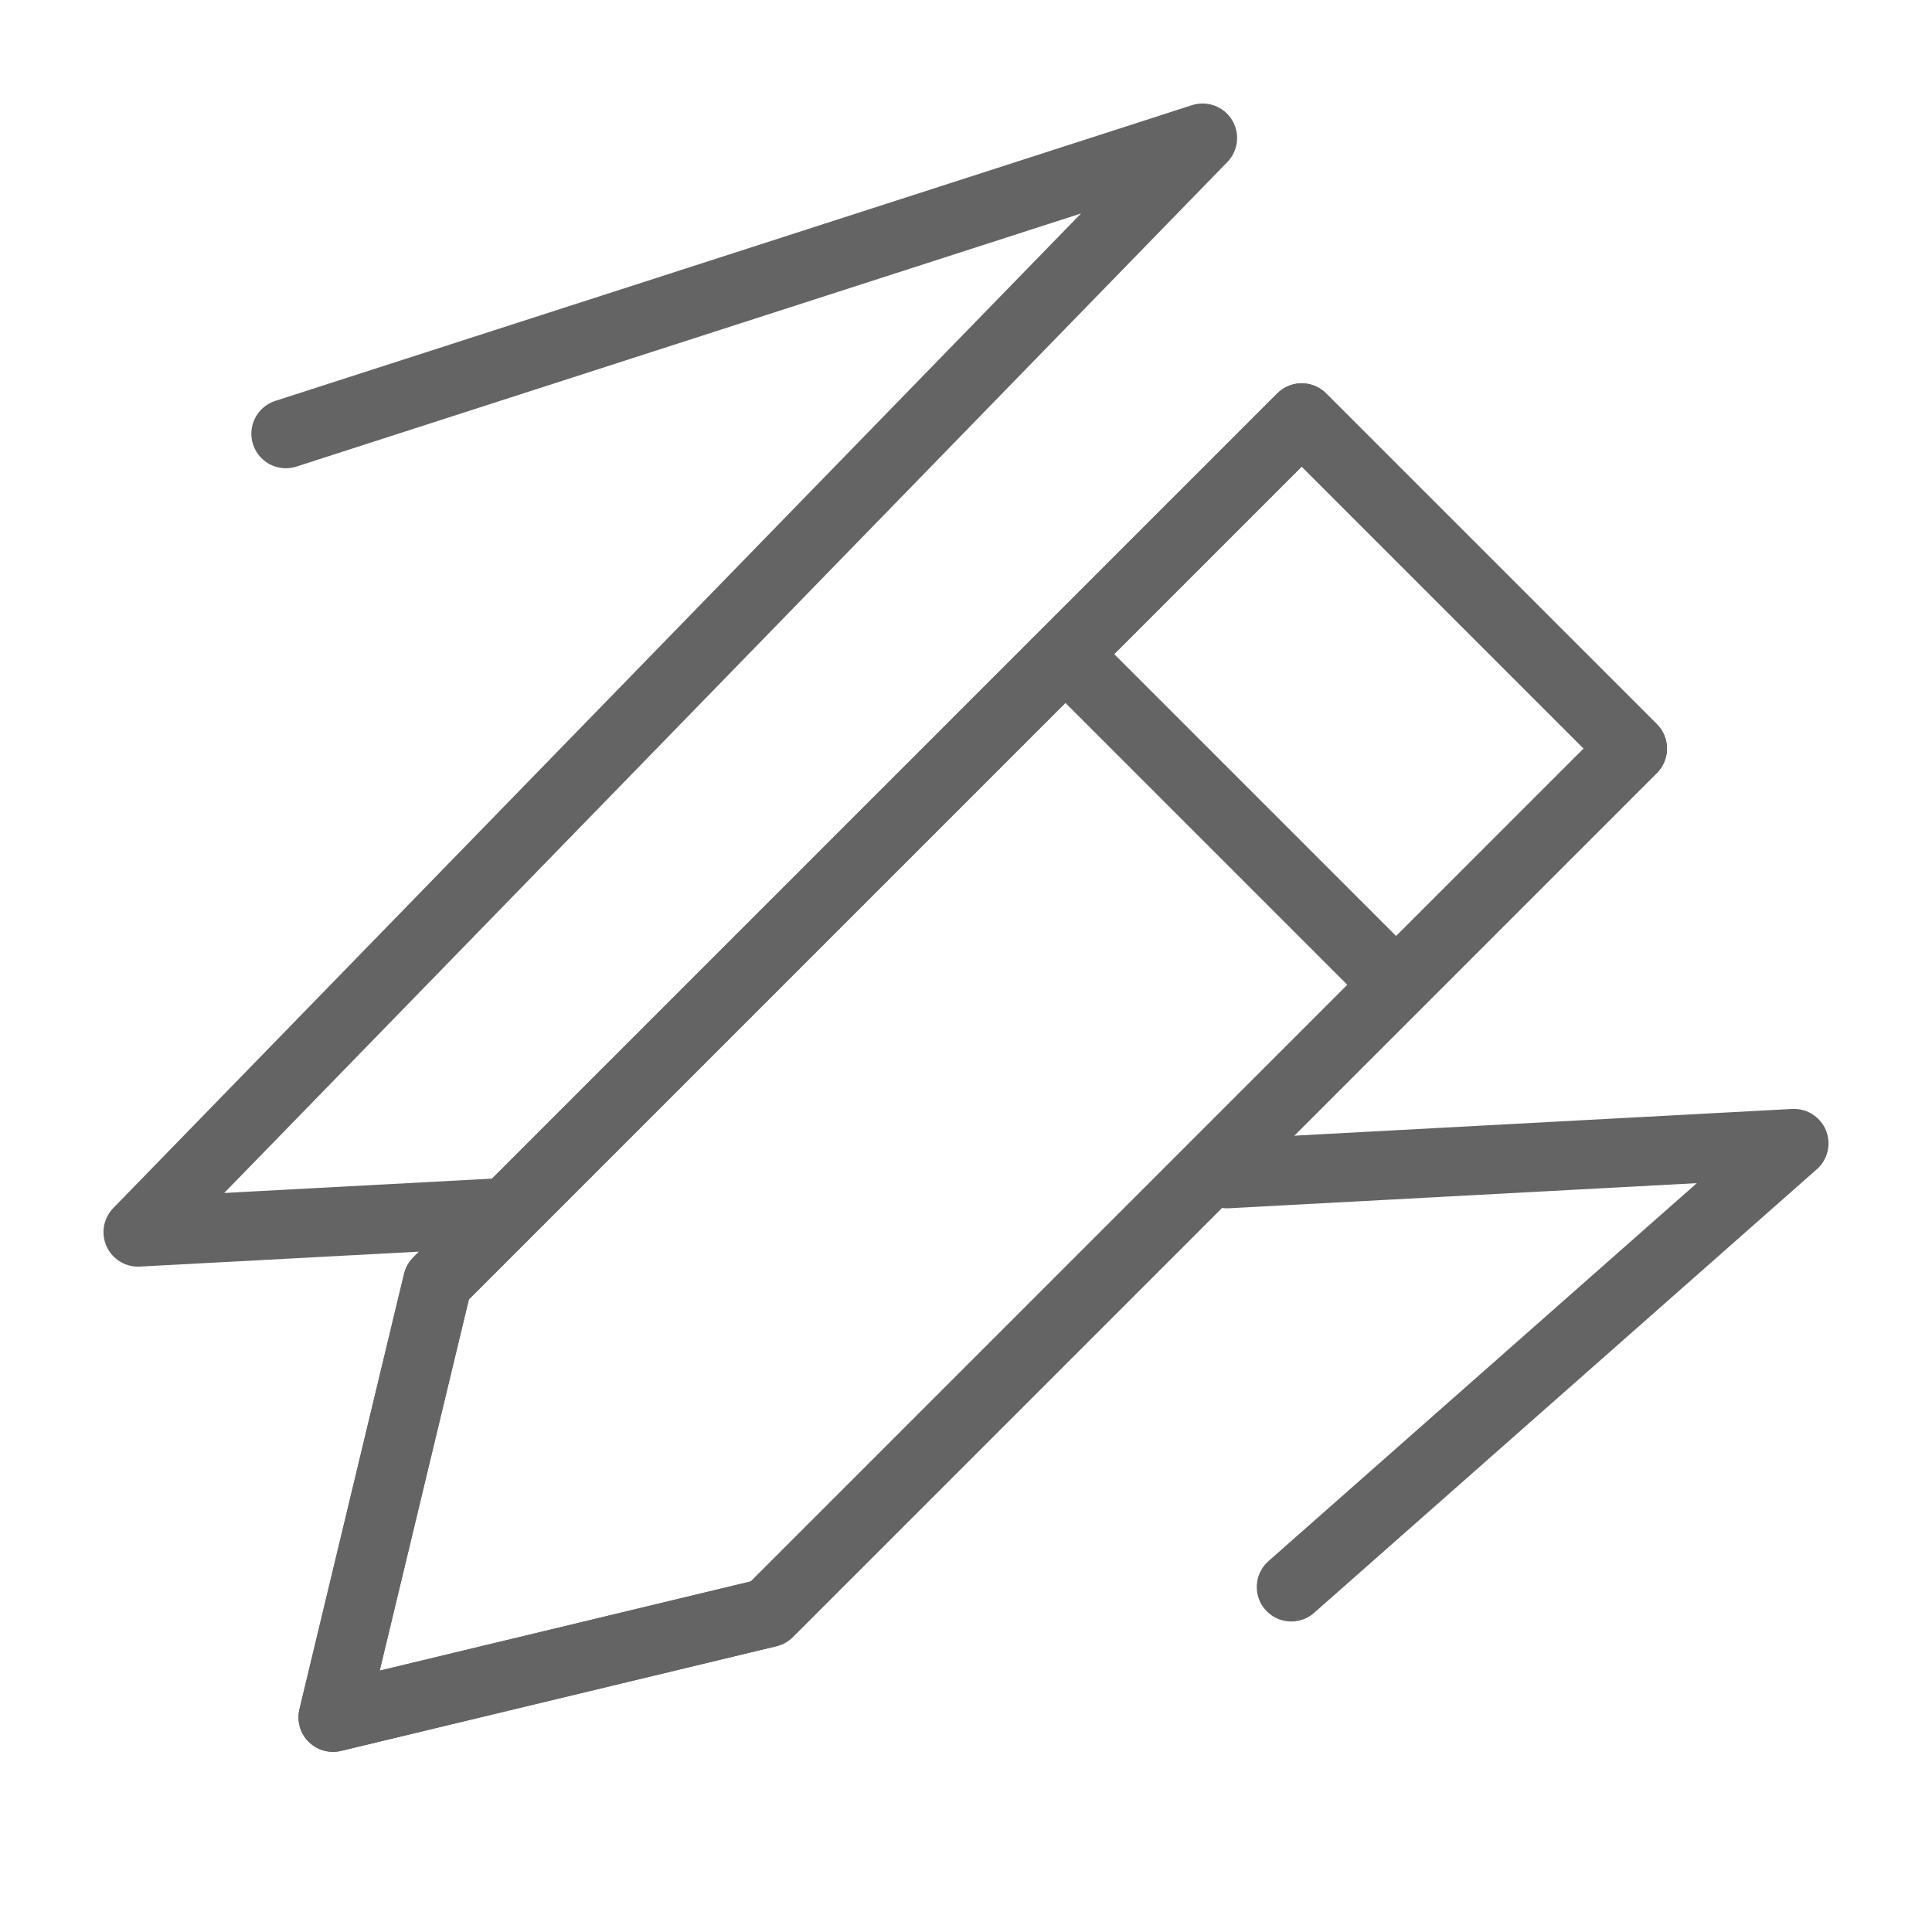<svg width="18" height="18" viewBox="0 0 28 28" fill="none" xmlns="http://www.w3.org/2000/svg" stroke-width="1" stroke-linecap="round" stroke-linejoin="round" stroke="#646464"><path d="M18.714 23L26 16.571L17.783 17.012M4.143 6.286L17.429 2L2 17.857L7.158 17.581" fill="none" data-nofill="true"></path><path d="M18.865 6.055L23.659 10.849L11.136 23.372L4.826 24.889L6.342 18.578L18.865 6.055Z"></path><path d="M20.235 14.274L15.441 9.48M18.865 6.055L23.659 10.849L11.136 23.372L4.826 24.889L6.342 18.578L18.865 6.055Z"></path></svg>